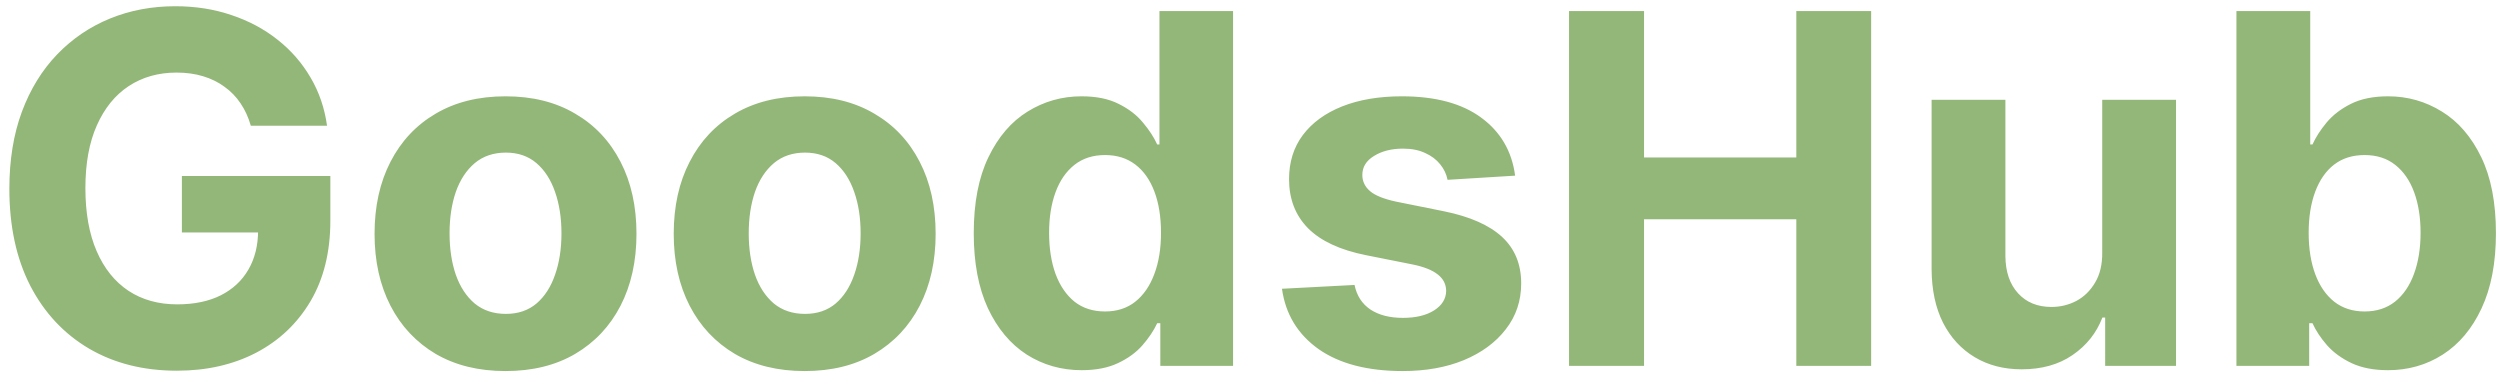 <svg width="164" height="25" viewBox="0 0 164 25" fill="none" xmlns="http://www.w3.org/2000/svg">
<path d="M16.454 8.25C16.296 7.697 16.072 7.208 15.784 6.784C15.496 6.352 15.144 5.989 14.727 5.693C14.318 5.39 13.848 5.159 13.318 5C12.796 4.841 12.216 4.761 11.579 4.761C10.39 4.761 9.345 5.057 8.443 5.648C7.549 6.239 6.852 7.098 6.352 8.227C5.852 9.348 5.602 10.72 5.602 12.341C5.602 13.962 5.848 15.341 6.341 16.477C6.833 17.614 7.53 18.481 8.432 19.079C9.333 19.671 10.398 19.966 11.625 19.966C12.739 19.966 13.689 19.769 14.477 19.375C15.273 18.974 15.879 18.409 16.296 17.682C16.72 16.954 16.932 16.095 16.932 15.102L17.932 15.25H11.932V11.546H21.671V14.477C21.671 16.523 21.239 18.28 20.375 19.75C19.511 21.212 18.322 22.341 16.807 23.136C15.292 23.924 13.557 24.318 11.602 24.318C9.42 24.318 7.504 23.837 5.852 22.875C4.201 21.905 2.913 20.53 1.989 18.75C1.072 16.962 0.614 14.841 0.614 12.386C0.614 10.5 0.886 8.818 1.432 7.341C1.985 5.856 2.758 4.598 3.75 3.568C4.742 2.538 5.898 1.754 7.216 1.216C8.534 0.678 9.962 0.409 11.5 0.409C12.818 0.409 14.046 0.602 15.182 0.989C16.318 1.367 17.326 1.905 18.204 2.602C19.091 3.299 19.814 4.129 20.375 5.091C20.936 6.045 21.296 7.098 21.454 8.25H16.454ZM33.162 24.341C31.397 24.341 29.87 23.966 28.582 23.216C27.302 22.458 26.313 21.405 25.616 20.057C24.919 18.701 24.571 17.129 24.571 15.341C24.571 13.538 24.919 11.962 25.616 10.614C26.313 9.258 27.302 8.205 28.582 7.455C29.87 6.697 31.397 6.318 33.162 6.318C34.927 6.318 36.45 6.697 37.73 7.455C39.018 8.205 40.01 9.258 40.707 10.614C41.404 11.962 41.753 13.538 41.753 15.341C41.753 17.129 41.404 18.701 40.707 20.057C40.01 21.405 39.018 22.458 37.73 23.216C36.45 23.966 34.927 24.341 33.162 24.341ZM33.185 20.591C33.988 20.591 34.658 20.364 35.196 19.909C35.734 19.447 36.139 18.818 36.412 18.023C36.692 17.227 36.832 16.322 36.832 15.307C36.832 14.292 36.692 13.386 36.412 12.591C36.139 11.796 35.734 11.167 35.196 10.704C34.658 10.242 33.988 10.011 33.185 10.011C32.374 10.011 31.692 10.242 31.139 10.704C30.594 11.167 30.181 11.796 29.901 12.591C29.628 13.386 29.491 14.292 29.491 15.307C29.491 16.322 29.628 17.227 29.901 18.023C30.181 18.818 30.594 19.447 31.139 19.909C31.692 20.364 32.374 20.591 33.185 20.591ZM52.787 24.341C51.022 24.341 49.495 23.966 48.207 23.216C46.927 22.458 45.938 21.405 45.242 20.057C44.544 18.701 44.196 17.129 44.196 15.341C44.196 13.538 44.544 11.962 45.242 10.614C45.938 9.258 46.927 8.205 48.207 7.455C49.495 6.697 51.022 6.318 52.787 6.318C54.552 6.318 56.075 6.697 57.355 7.455C58.643 8.205 59.635 9.258 60.332 10.614C61.029 11.962 61.378 13.538 61.378 15.341C61.378 17.129 61.029 18.701 60.332 20.057C59.635 21.405 58.643 22.458 57.355 23.216C56.075 23.966 54.552 24.341 52.787 24.341ZM52.81 20.591C53.613 20.591 54.283 20.364 54.821 19.909C55.359 19.447 55.764 18.818 56.037 18.023C56.317 17.227 56.457 16.322 56.457 15.307C56.457 14.292 56.317 13.386 56.037 12.591C55.764 11.796 55.359 11.167 54.821 10.704C54.283 10.242 53.613 10.011 52.81 10.011C51.999 10.011 51.317 10.242 50.764 10.704C50.219 11.167 49.806 11.796 49.526 12.591C49.253 13.386 49.117 14.292 49.117 15.307C49.117 16.322 49.253 17.227 49.526 18.023C49.806 18.818 50.219 19.447 50.764 19.909C51.317 20.364 51.999 20.591 52.81 20.591ZM70.957 24.284C69.632 24.284 68.431 23.943 67.355 23.261C66.287 22.572 65.438 21.561 64.81 20.227C64.188 18.886 63.878 17.242 63.878 15.296C63.878 13.296 64.2 11.633 64.844 10.307C65.488 8.973 66.344 7.977 67.412 7.318C68.488 6.652 69.666 6.318 70.946 6.318C71.923 6.318 72.738 6.485 73.389 6.818C74.048 7.144 74.579 7.553 74.98 8.045C75.389 8.53 75.7 9.008 75.912 9.477H76.06V0.727H80.889V24H76.117V21.204H75.912C75.685 21.689 75.363 22.171 74.946 22.648C74.537 23.117 74.003 23.508 73.344 23.818C72.692 24.129 71.897 24.284 70.957 24.284ZM72.492 20.432C73.272 20.432 73.931 20.22 74.469 19.796C75.014 19.364 75.431 18.761 75.719 17.989C76.014 17.216 76.162 16.311 76.162 15.273C76.162 14.235 76.018 13.333 75.73 12.568C75.442 11.803 75.026 11.212 74.48 10.796C73.935 10.379 73.272 10.171 72.492 10.171C71.696 10.171 71.026 10.386 70.48 10.818C69.935 11.25 69.522 11.848 69.242 12.614C68.961 13.379 68.821 14.265 68.821 15.273C68.821 16.288 68.961 17.186 69.242 17.966C69.529 18.739 69.942 19.345 70.48 19.784C71.026 20.216 71.696 20.432 72.492 20.432ZM99.392 11.523L94.96 11.796C94.885 11.417 94.722 11.076 94.472 10.773C94.222 10.462 93.892 10.216 93.483 10.034C93.081 9.845 92.6 9.75 92.04 9.75C91.29 9.75 90.657 9.909 90.142 10.227C89.627 10.538 89.369 10.954 89.369 11.477C89.369 11.894 89.536 12.246 89.869 12.534C90.203 12.822 90.775 13.053 91.585 13.227L94.744 13.864C96.441 14.212 97.706 14.773 98.54 15.546C99.373 16.318 99.79 17.333 99.79 18.591C99.79 19.735 99.453 20.739 98.778 21.602C98.112 22.466 97.195 23.14 96.028 23.625C94.869 24.102 93.532 24.341 92.017 24.341C89.706 24.341 87.865 23.86 86.494 22.898C85.131 21.928 84.331 20.61 84.097 18.943L88.858 18.693C89.002 19.398 89.35 19.936 89.903 20.307C90.456 20.671 91.165 20.852 92.028 20.852C92.877 20.852 93.559 20.689 94.074 20.364C94.597 20.03 94.862 19.602 94.869 19.079C94.862 18.64 94.676 18.28 94.312 18C93.949 17.712 93.388 17.492 92.631 17.341L89.608 16.739C87.903 16.398 86.635 15.807 85.801 14.966C84.975 14.125 84.562 13.053 84.562 11.75C84.562 10.629 84.865 9.663 85.472 8.852C86.085 8.042 86.945 7.417 88.051 6.977C89.165 6.538 90.468 6.318 91.96 6.318C94.165 6.318 95.9 6.784 97.165 7.716C98.438 8.648 99.18 9.917 99.392 11.523ZM102.929 24V0.727H107.849V10.329H117.838V0.727H122.747V24H117.838V14.386H107.849V24H102.929ZM137.906 16.568V6.545H142.747V24H138.099V20.829H137.918C137.524 21.852 136.868 22.674 135.952 23.296C135.043 23.917 133.933 24.227 132.622 24.227C131.455 24.227 130.429 23.962 129.543 23.432C128.656 22.901 127.963 22.148 127.463 21.171C126.971 20.193 126.721 19.023 126.713 17.659V6.545H131.554V16.796C131.562 17.826 131.838 18.64 132.384 19.239C132.929 19.837 133.66 20.136 134.577 20.136C135.16 20.136 135.705 20.004 136.213 19.739C136.721 19.466 137.13 19.064 137.44 18.534C137.759 18.004 137.914 17.349 137.906 16.568ZM146.71 24V0.727H151.551V9.477H151.699C151.911 9.008 152.218 8.53 152.619 8.045C153.028 7.553 153.559 7.144 154.21 6.818C154.869 6.485 155.688 6.318 156.665 6.318C157.938 6.318 159.112 6.652 160.188 7.318C161.263 7.977 162.123 8.973 162.767 10.307C163.411 11.633 163.733 13.296 163.733 15.296C163.733 17.242 163.419 18.886 162.79 20.227C162.169 21.561 161.32 22.572 160.244 23.261C159.176 23.943 157.979 24.284 156.653 24.284C155.714 24.284 154.915 24.129 154.256 23.818C153.604 23.508 153.07 23.117 152.653 22.648C152.237 22.171 151.919 21.689 151.699 21.204H151.483V24H146.71ZM151.449 15.273C151.449 16.311 151.593 17.216 151.881 17.989C152.169 18.761 152.585 19.364 153.131 19.796C153.676 20.22 154.339 20.432 155.119 20.432C155.907 20.432 156.574 20.216 157.119 19.784C157.665 19.345 158.078 18.739 158.358 17.966C158.646 17.186 158.79 16.288 158.79 15.273C158.79 14.265 158.65 13.379 158.369 12.614C158.089 11.848 157.676 11.25 157.131 10.818C156.585 10.386 155.915 10.171 155.119 10.171C154.331 10.171 153.665 10.379 153.119 10.796C152.581 11.212 152.169 11.803 151.881 12.568C151.593 13.333 151.449 14.235 151.449 15.273Z" fill="#93B778"/>
</svg>
